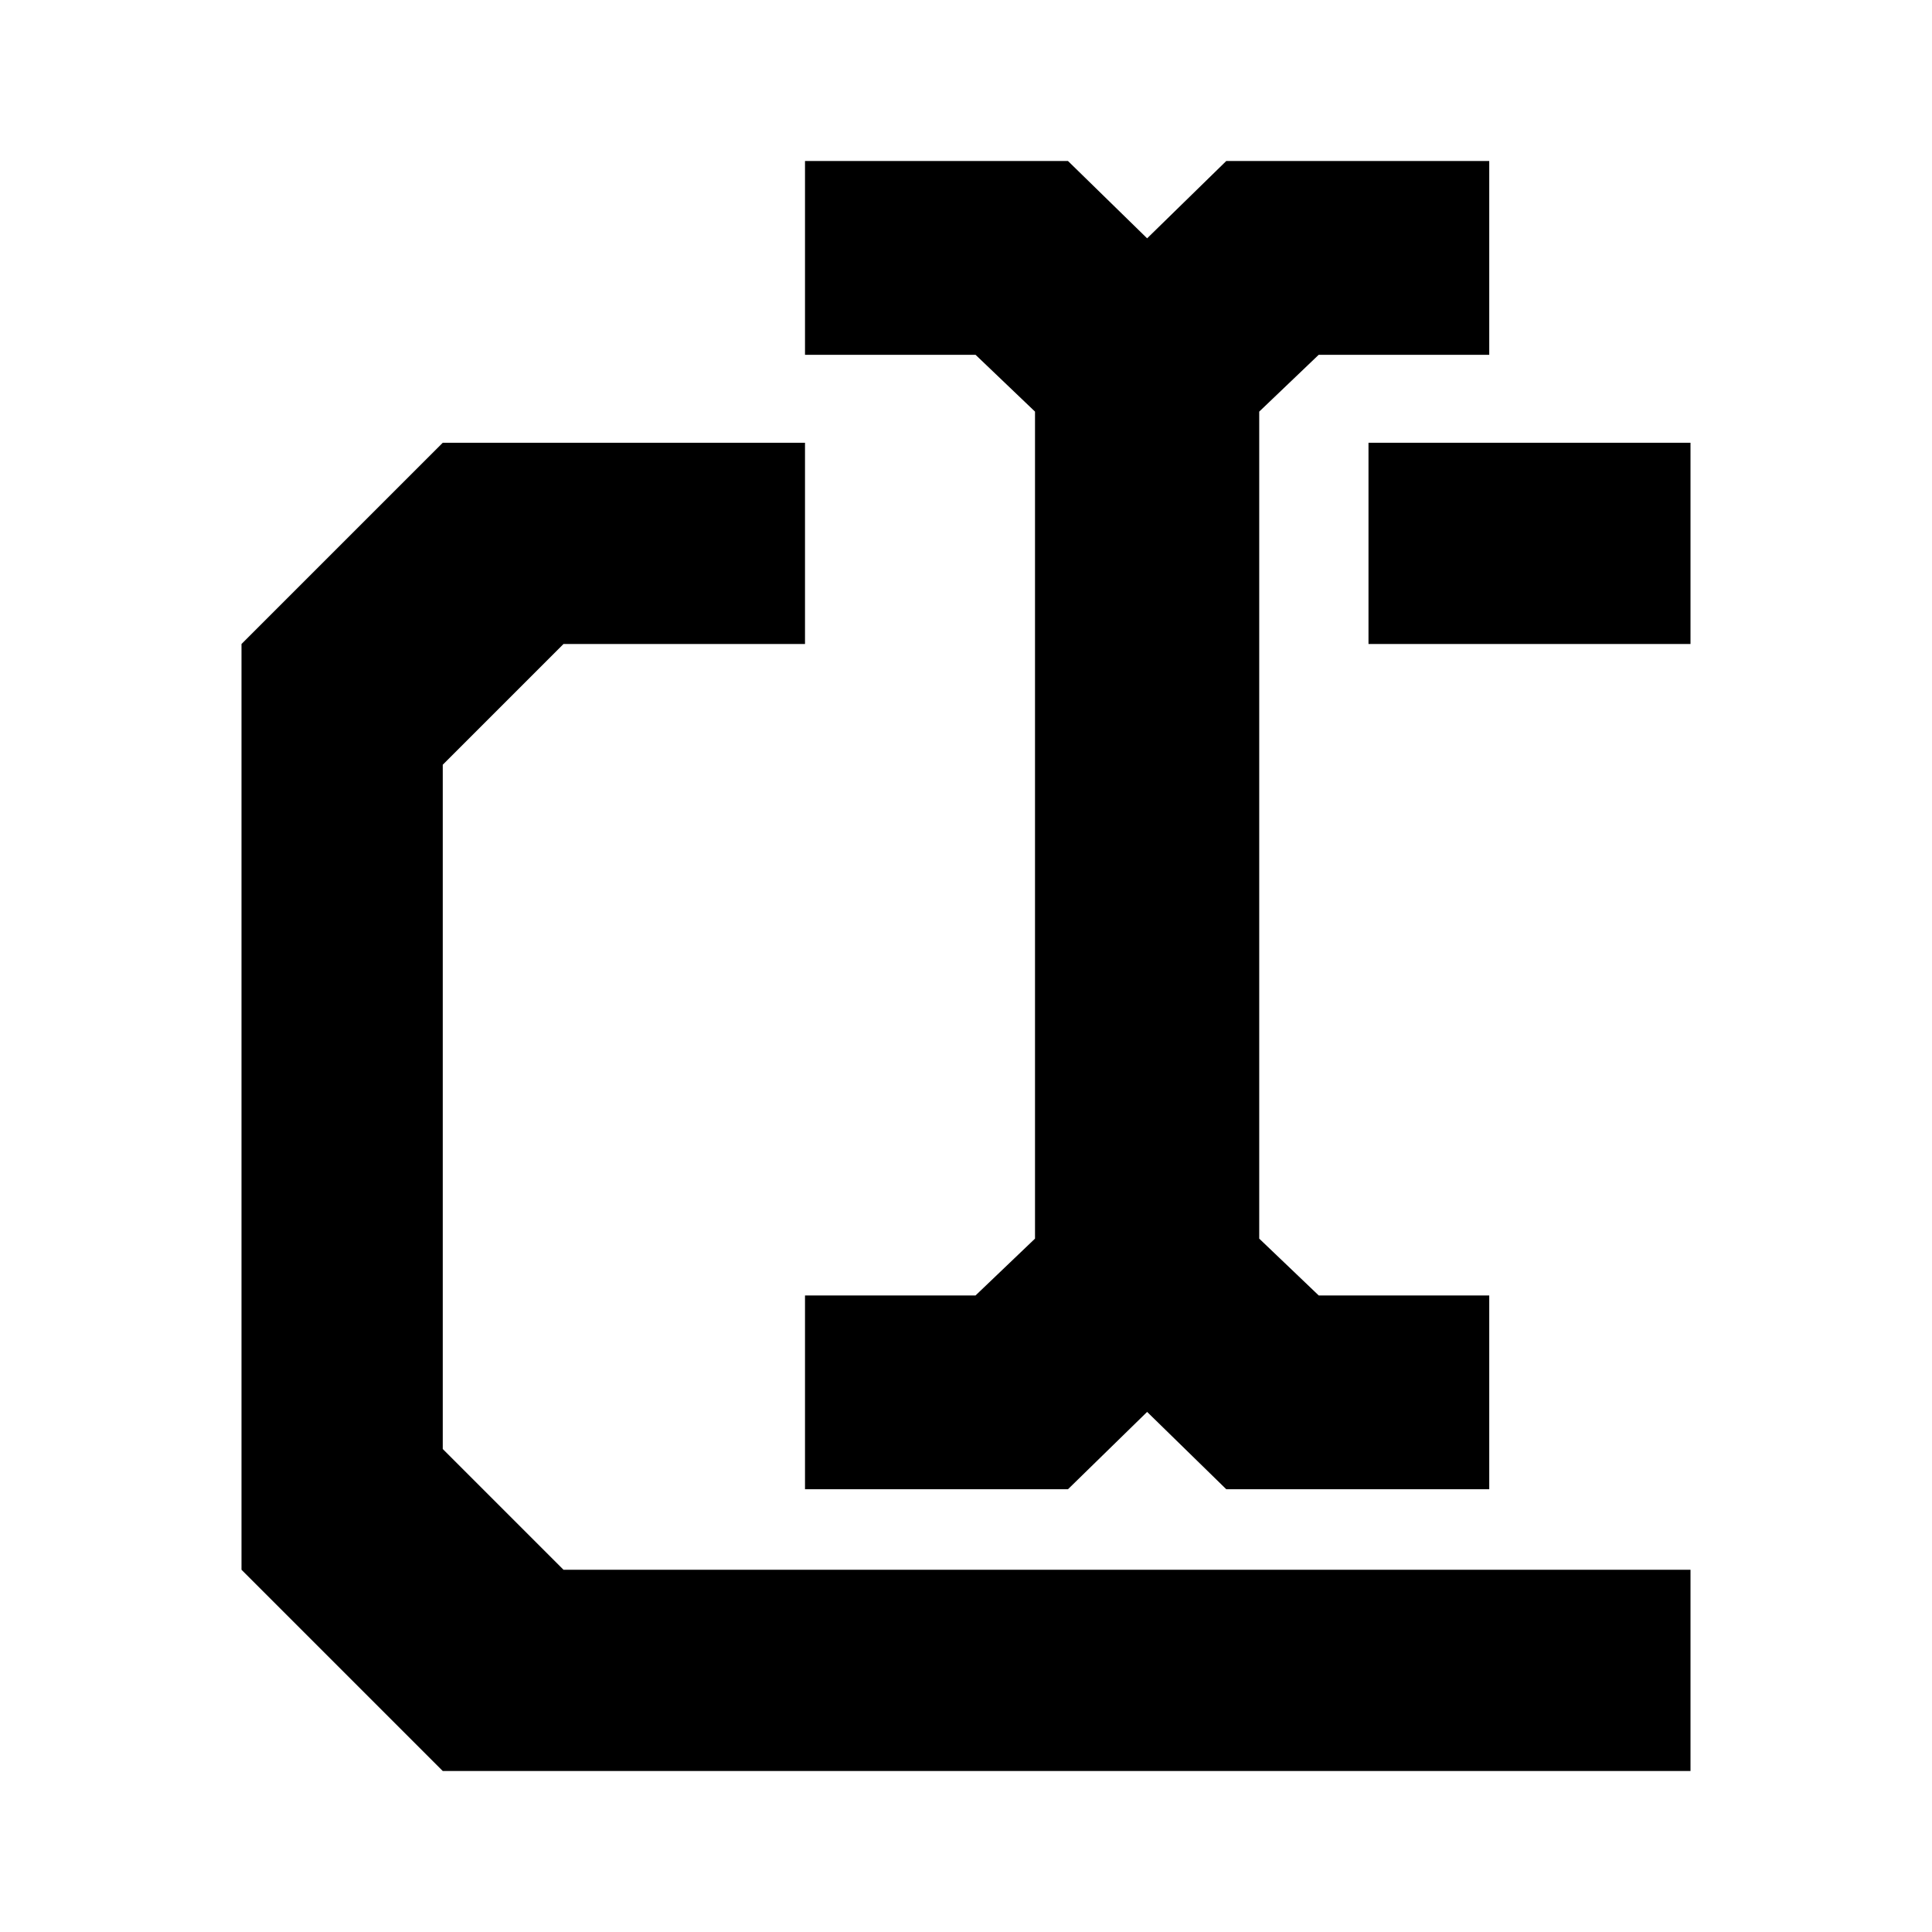 <svg width="100" height="100" viewBox="0 0 100 100" fill="none" xmlns="http://www.w3.org/2000/svg">
<path d="M87.5 81.25V91.667H22.917L12.5 81.25V33.333L22.917 22.917H41.667V33.333H29.167L22.917 39.583V75L29.167 81.25H87.5Z" fill="black"/>
<path d="M70.833 33.333V22.917H87.5V33.333H70.833Z" fill="black"/>
<path d="M68.256 18.364L65.177 21.305V64.111L68.256 67.052H77.083V77.083H63.472L59.375 73.08L55.278 77.083H41.667V67.052H50.494L53.572 64.111V21.305L50.494 18.364H41.667V8.333H55.278L59.375 12.336L63.472 8.333H77.083V18.364H68.256Z" fill="black"/>
</svg>
